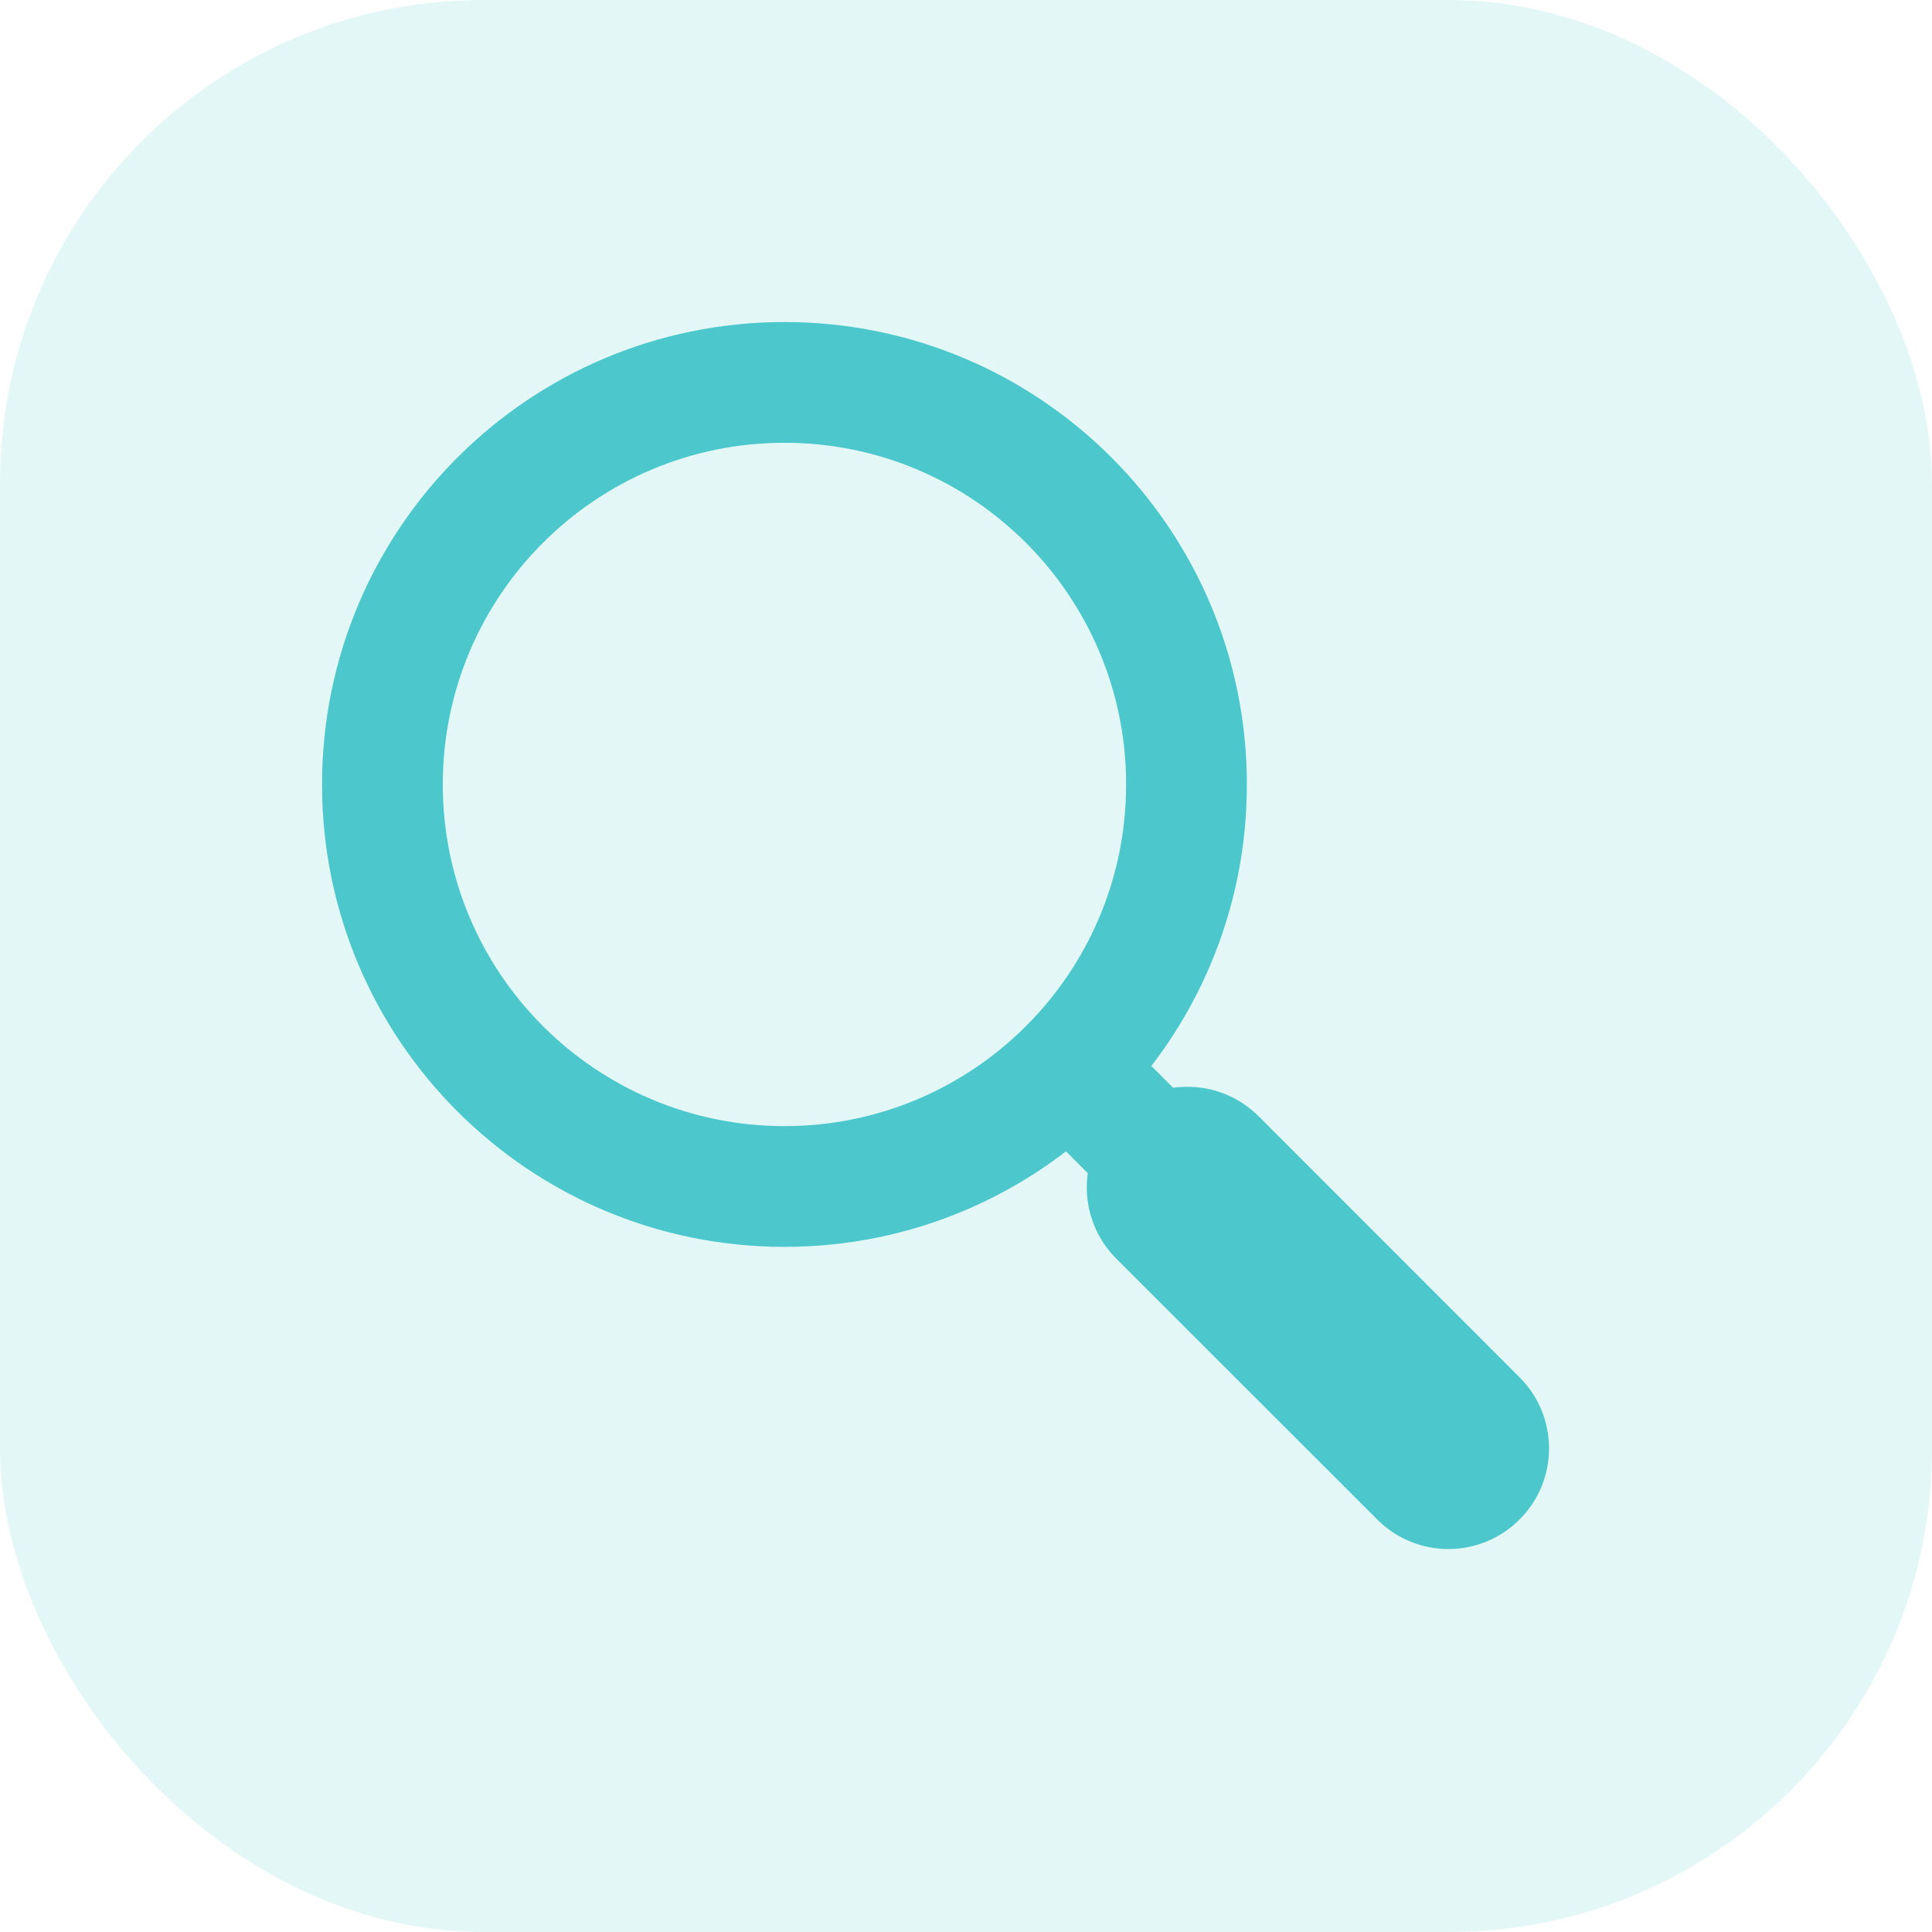 <svg width="16" height="16" viewBox="0 0 16 16" fill="none" xmlns="http://www.w3.org/2000/svg" class="product-preview" data-v-50a4f6d9=""><rect width="16" height="16" rx="4" fill="#4CC8CC" fill-opacity="0.15"></rect><path fill-rule="evenodd" clip-rule="evenodd" d="M6.497 3.667C4.934 3.667 3.667 4.934 3.667 6.497C3.667 8.059 4.934 9.326 6.497 9.326C8.059 9.326 9.326 8.059 9.326 6.497C9.326 4.934 8.059 3.667 6.497 3.667ZM2.667 6.497C2.667 4.381 4.381 2.667 6.497 2.667C8.612 2.667 10.326 4.381 10.326 6.497C10.326 8.612 8.612 10.326 6.497 10.326C4.381 10.326 2.667 8.612 2.667 6.497Z" fill="#4CC8CC"></path><path fill-rule="evenodd" clip-rule="evenodd" d="M8.813 8.813C9.008 8.618 9.325 8.618 9.52 8.813L12.349 11.642C12.544 11.837 12.544 12.153 12.349 12.349C12.153 12.544 11.837 12.544 11.642 12.349L8.813 9.52C8.618 9.325 8.618 9.008 8.813 8.813Z" fill="#4CC8CC"></path><path fill-rule="evenodd" clip-rule="evenodd" d="M9.244 9.244C9.57 8.919 10.097 8.919 10.423 9.244L12.584 11.406C12.91 11.731 12.91 12.259 12.584 12.584C12.259 12.91 11.731 12.91 11.406 12.584L9.244 10.423C8.919 10.097 8.919 9.57 9.244 9.244Z" fill="#4CC8CC"></path></svg>